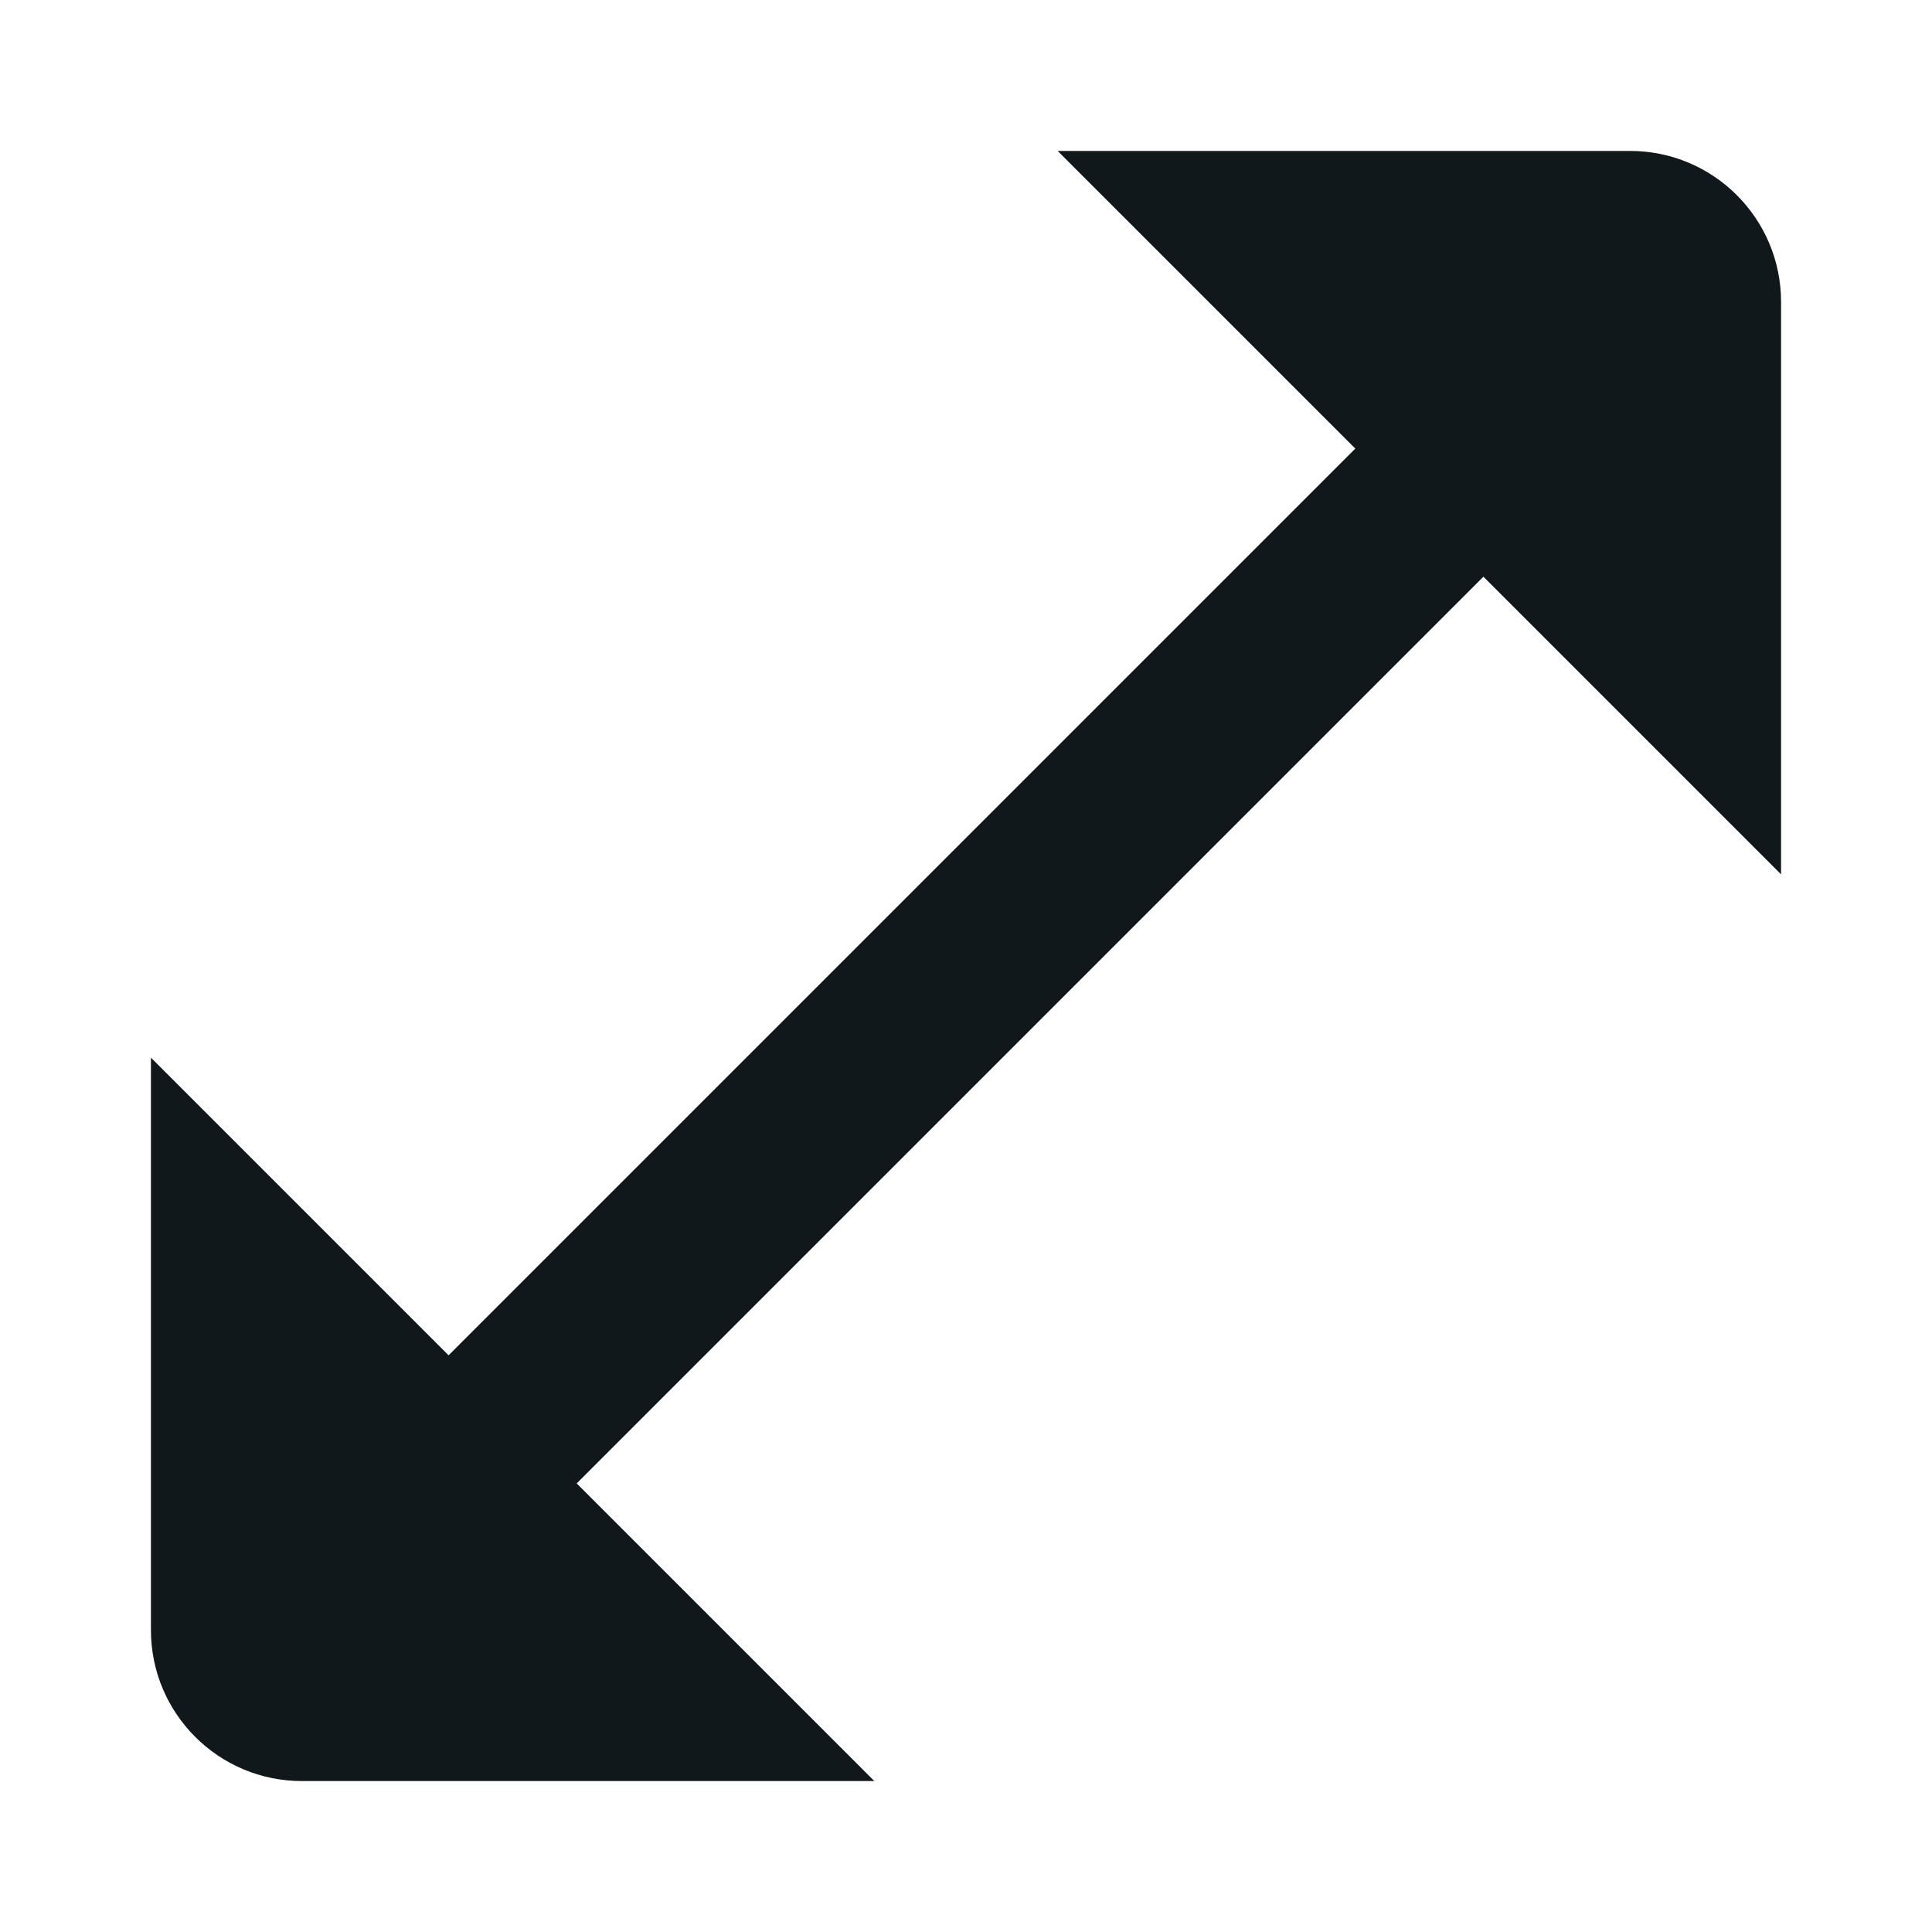 <svg width="16" height="16" viewBox="0 0 16 16" fill="none" xmlns="http://www.w3.org/2000/svg">
<path d="M8.759 1.25H13.5C14.19 1.25 14.75 1.81 14.75 2.5V7.241L12.285 4.776L4.776 12.285L7.241 14.75H2.5C1.81 14.75 1.25 14.19 1.25 13.5V8.759L3.715 11.224L11.224 3.715L8.759 1.25Z" fill="#10181B"/>
</svg>

